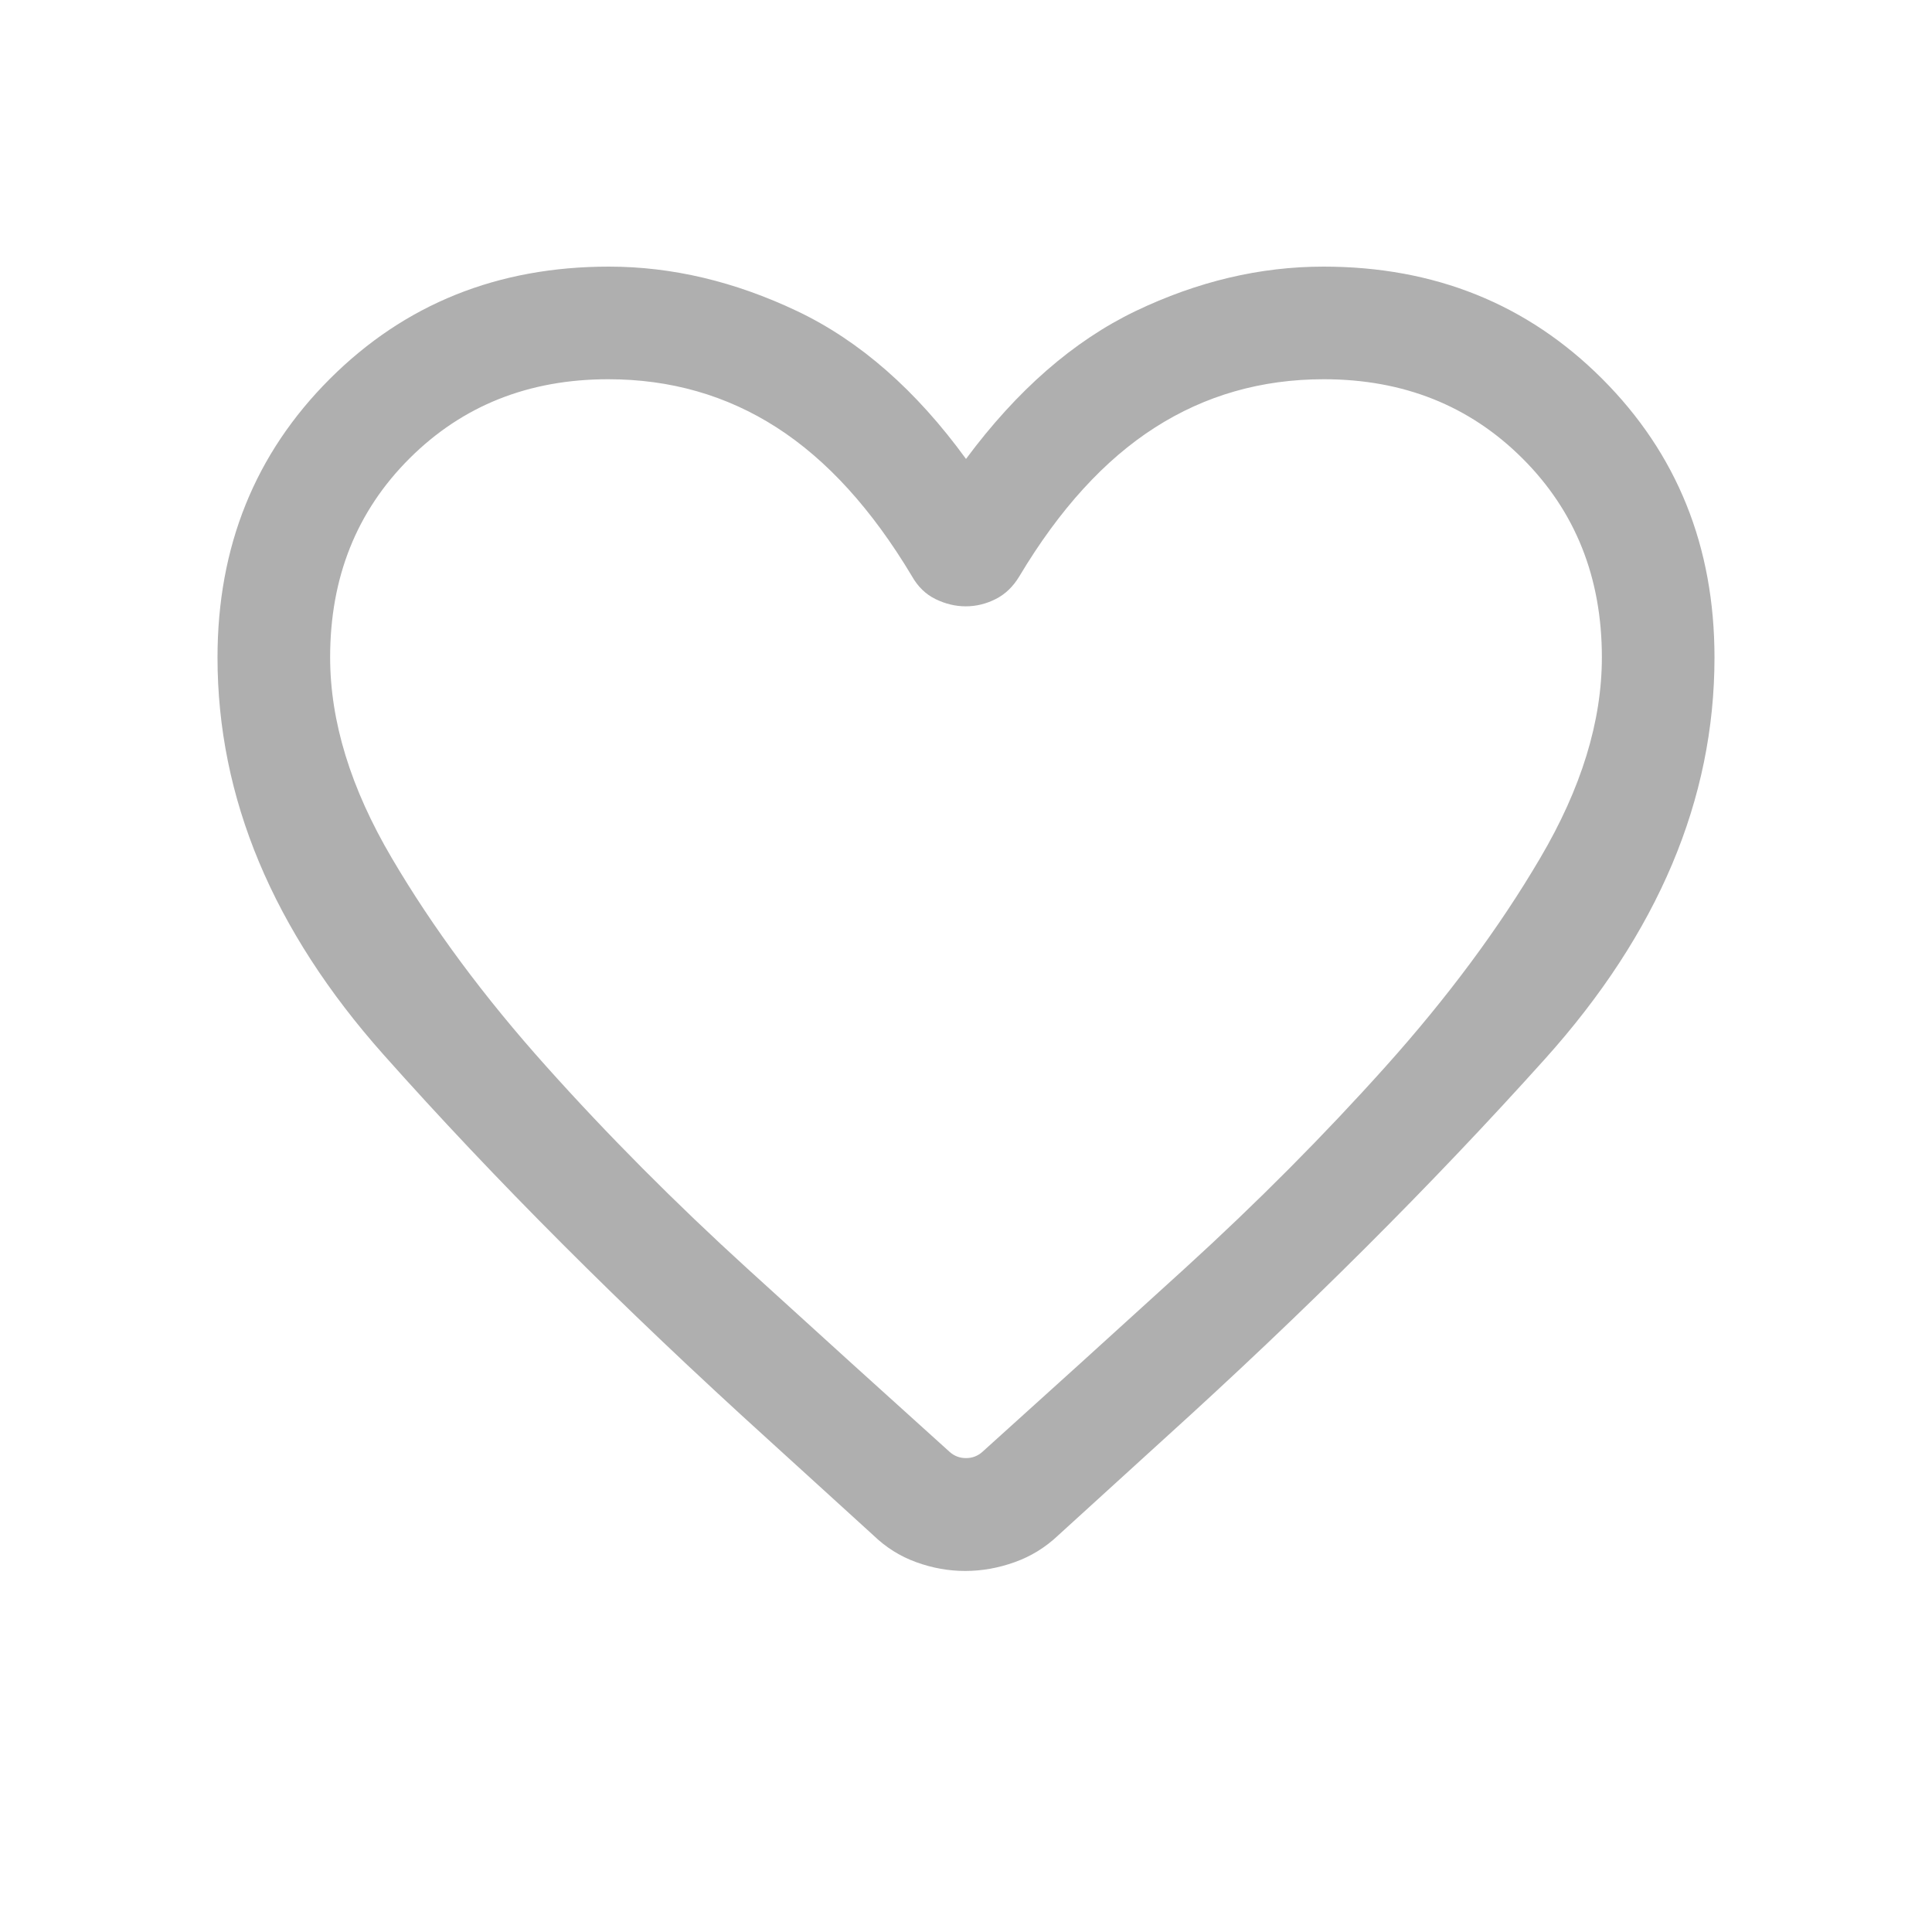 <svg width="24" height="24" viewBox="0 0 24 24" fill="none" xmlns="http://www.w3.org/2000/svg">
<path d="M11.99 19.515C11.785 19.515 11.582 19.479 11.382 19.406C11.182 19.334 11.004 19.222 10.848 19.071L9.533 17.874C7.729 16.239 6.14 14.648 4.765 13.102C3.39 11.556 2.702 9.911 2.702 8.168C2.702 6.79 3.167 5.636 4.098 4.706C5.029 3.776 6.184 3.312 7.564 3.312C8.347 3.312 9.126 3.496 9.903 3.865C10.681 4.235 11.379 4.847 12 5.701C12.634 4.847 13.336 4.235 14.105 3.865C14.875 3.496 15.653 3.312 16.441 3.312C17.819 3.312 18.973 3.776 19.903 4.706C20.833 5.636 21.298 6.79 21.298 8.168C21.298 9.93 20.596 11.592 19.193 13.154C17.79 14.715 16.215 16.287 14.467 17.869L13.146 19.072C12.988 19.222 12.807 19.334 12.604 19.406C12.401 19.479 12.196 19.515 11.99 19.515ZM11.328 7.157C10.831 6.326 10.271 5.711 9.649 5.311C9.027 4.911 8.329 4.711 7.556 4.711C6.569 4.711 5.746 5.038 5.088 5.694C4.43 6.35 4.101 7.174 4.101 8.165C4.101 8.961 4.356 9.792 4.867 10.659C5.377 11.527 6.017 12.389 6.785 13.246C7.552 14.103 8.386 14.941 9.284 15.759C10.182 16.577 11.02 17.336 11.798 18.037C11.856 18.088 11.923 18.113 12 18.113C12.077 18.113 12.144 18.088 12.202 18.037C12.98 17.336 13.818 16.577 14.716 15.759C15.614 14.941 16.447 14.103 17.215 13.246C17.983 12.389 18.623 11.527 19.133 10.659C19.644 9.792 19.899 8.961 19.899 8.165C19.899 7.174 19.57 6.35 18.912 5.694C18.254 5.038 17.431 4.711 16.444 4.711C15.671 4.711 14.972 4.911 14.347 5.311C13.722 5.711 13.161 6.326 12.664 7.157C12.586 7.287 12.488 7.382 12.368 7.442C12.249 7.502 12.126 7.532 11.997 7.532C11.869 7.532 11.744 7.502 11.621 7.442C11.499 7.382 11.401 7.287 11.328 7.157Z" fill="#AFAFAF"/>
</svg>
